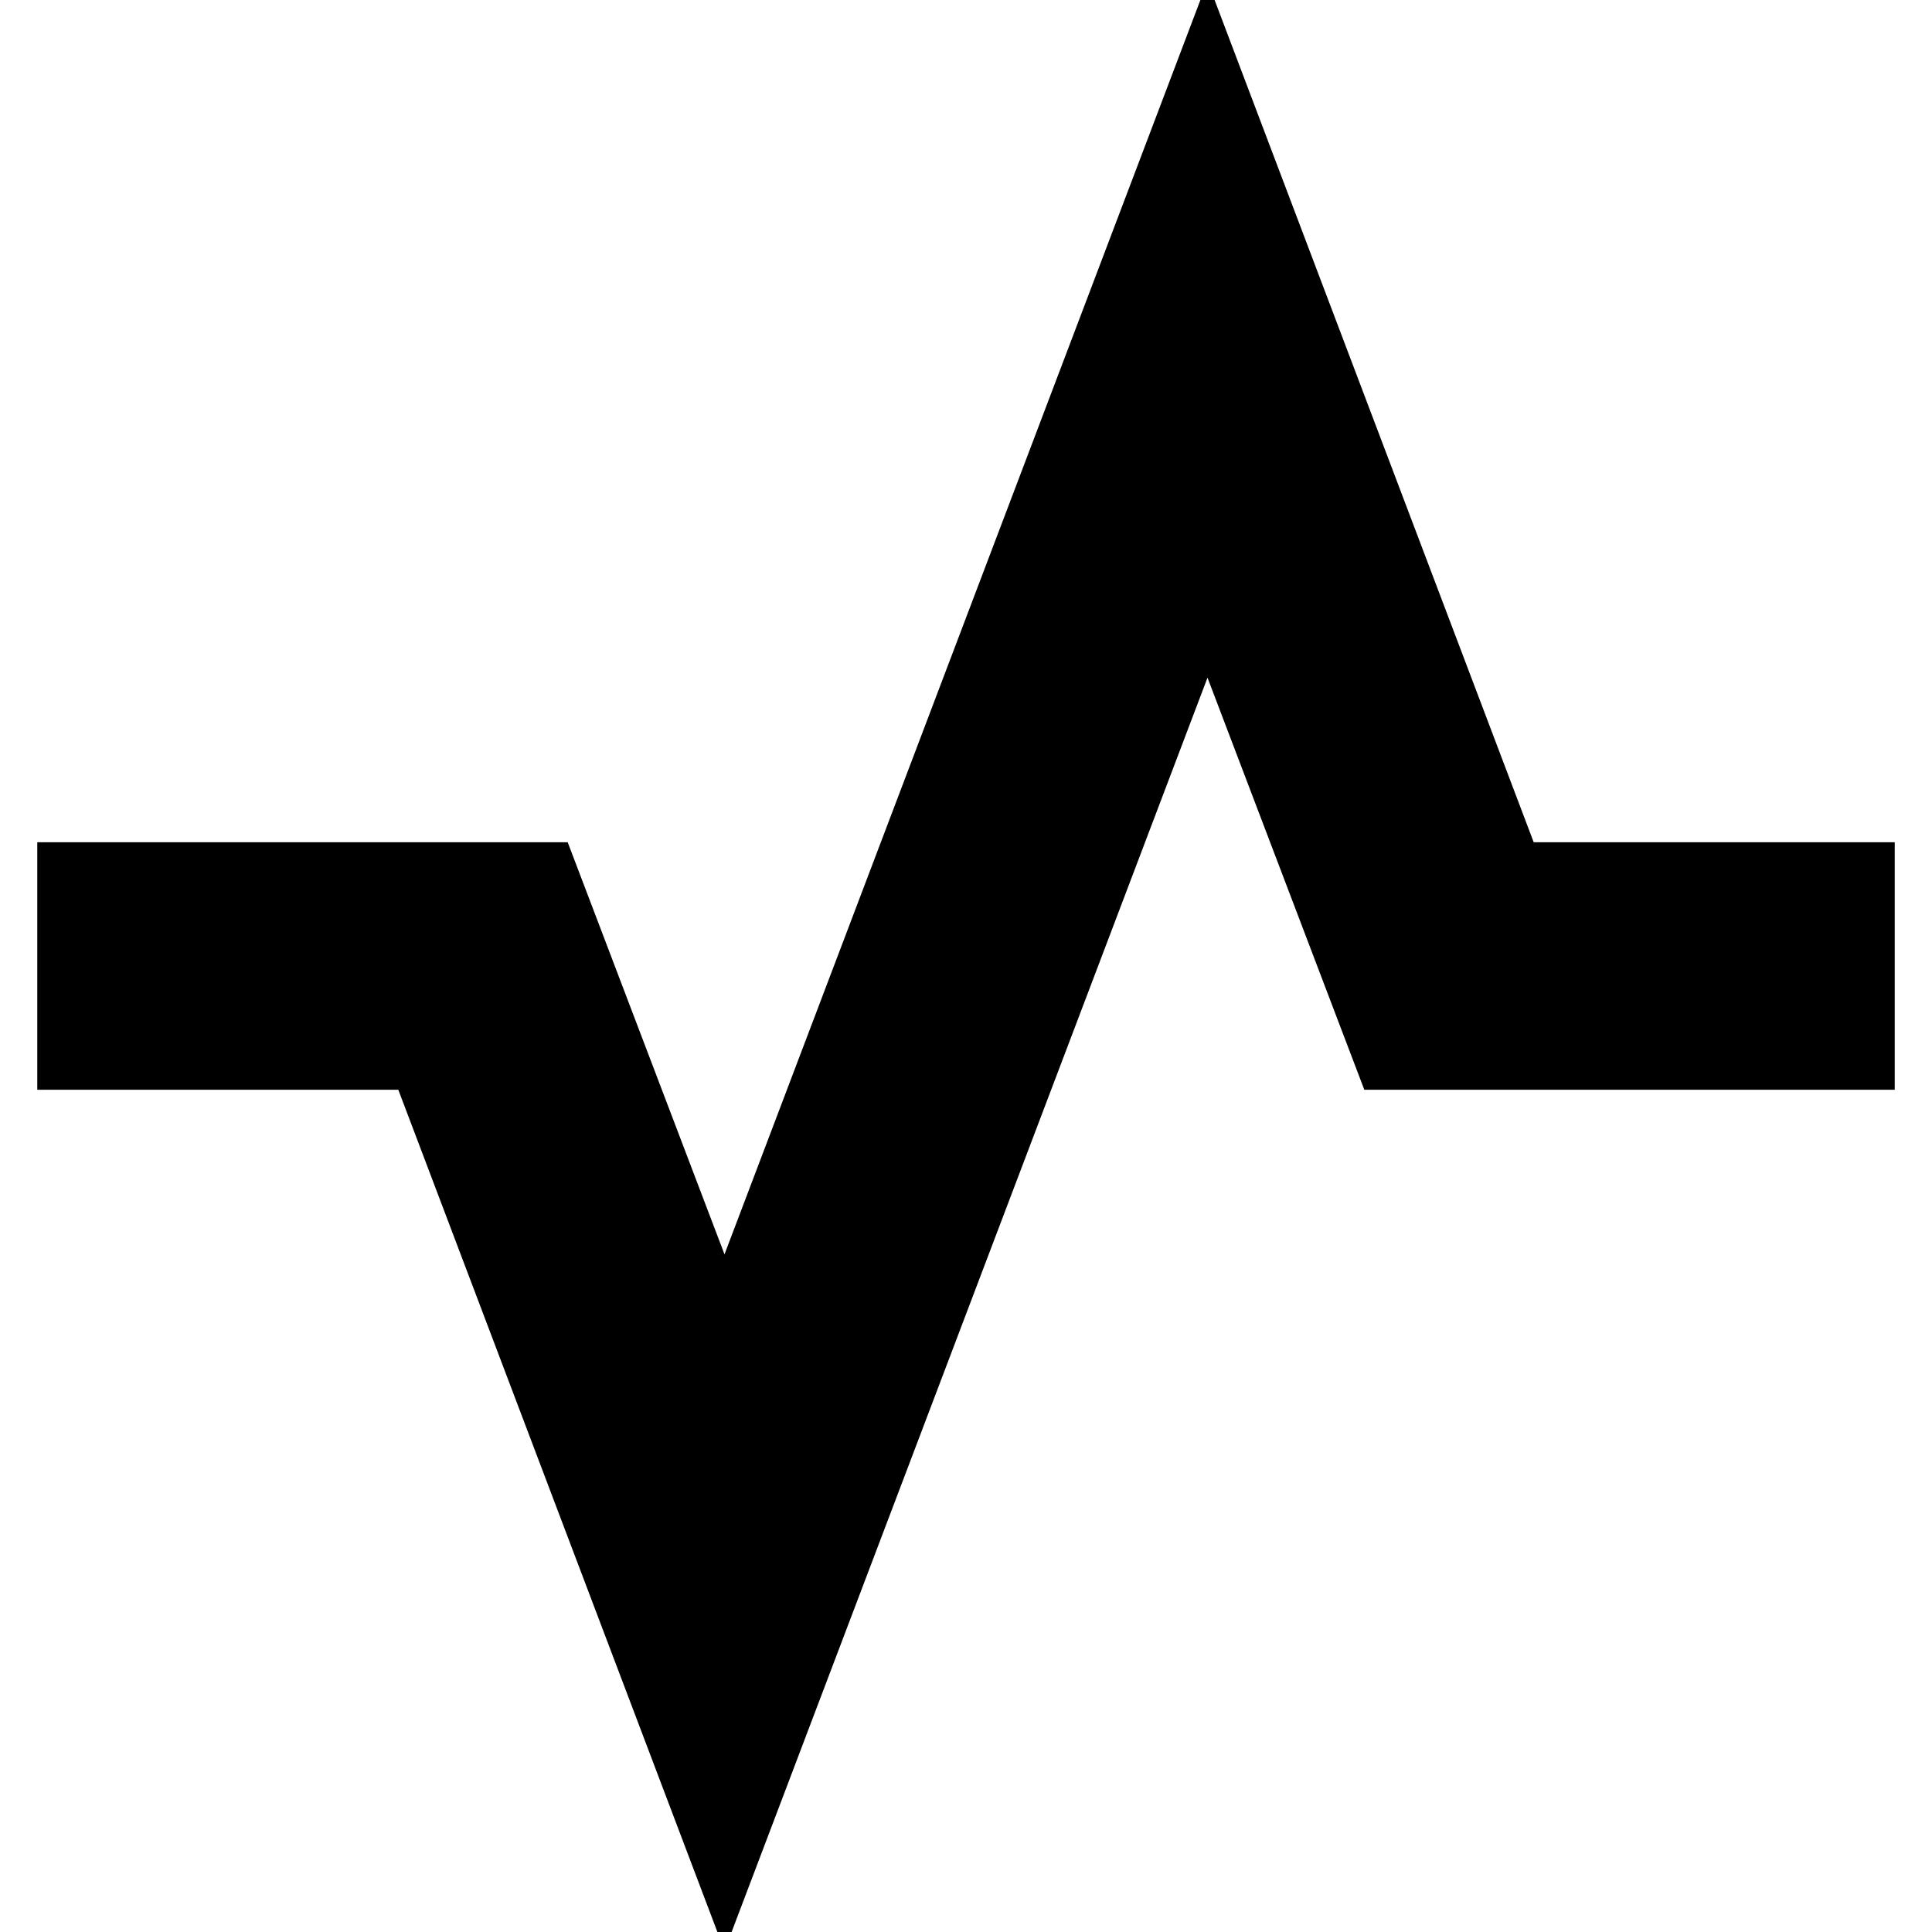 <svg xmlns="http://www.w3.org/2000/svg" height="24" viewBox="0 -960 960 960" width="24"><path d="M18.52-418.52v-122.96h263.57L360-336.74l240-632.57 162.09 427.83h179.39v122.96H677.91L600-623.26 360 9.31 197.91-418.52H18.52Z"/></svg>